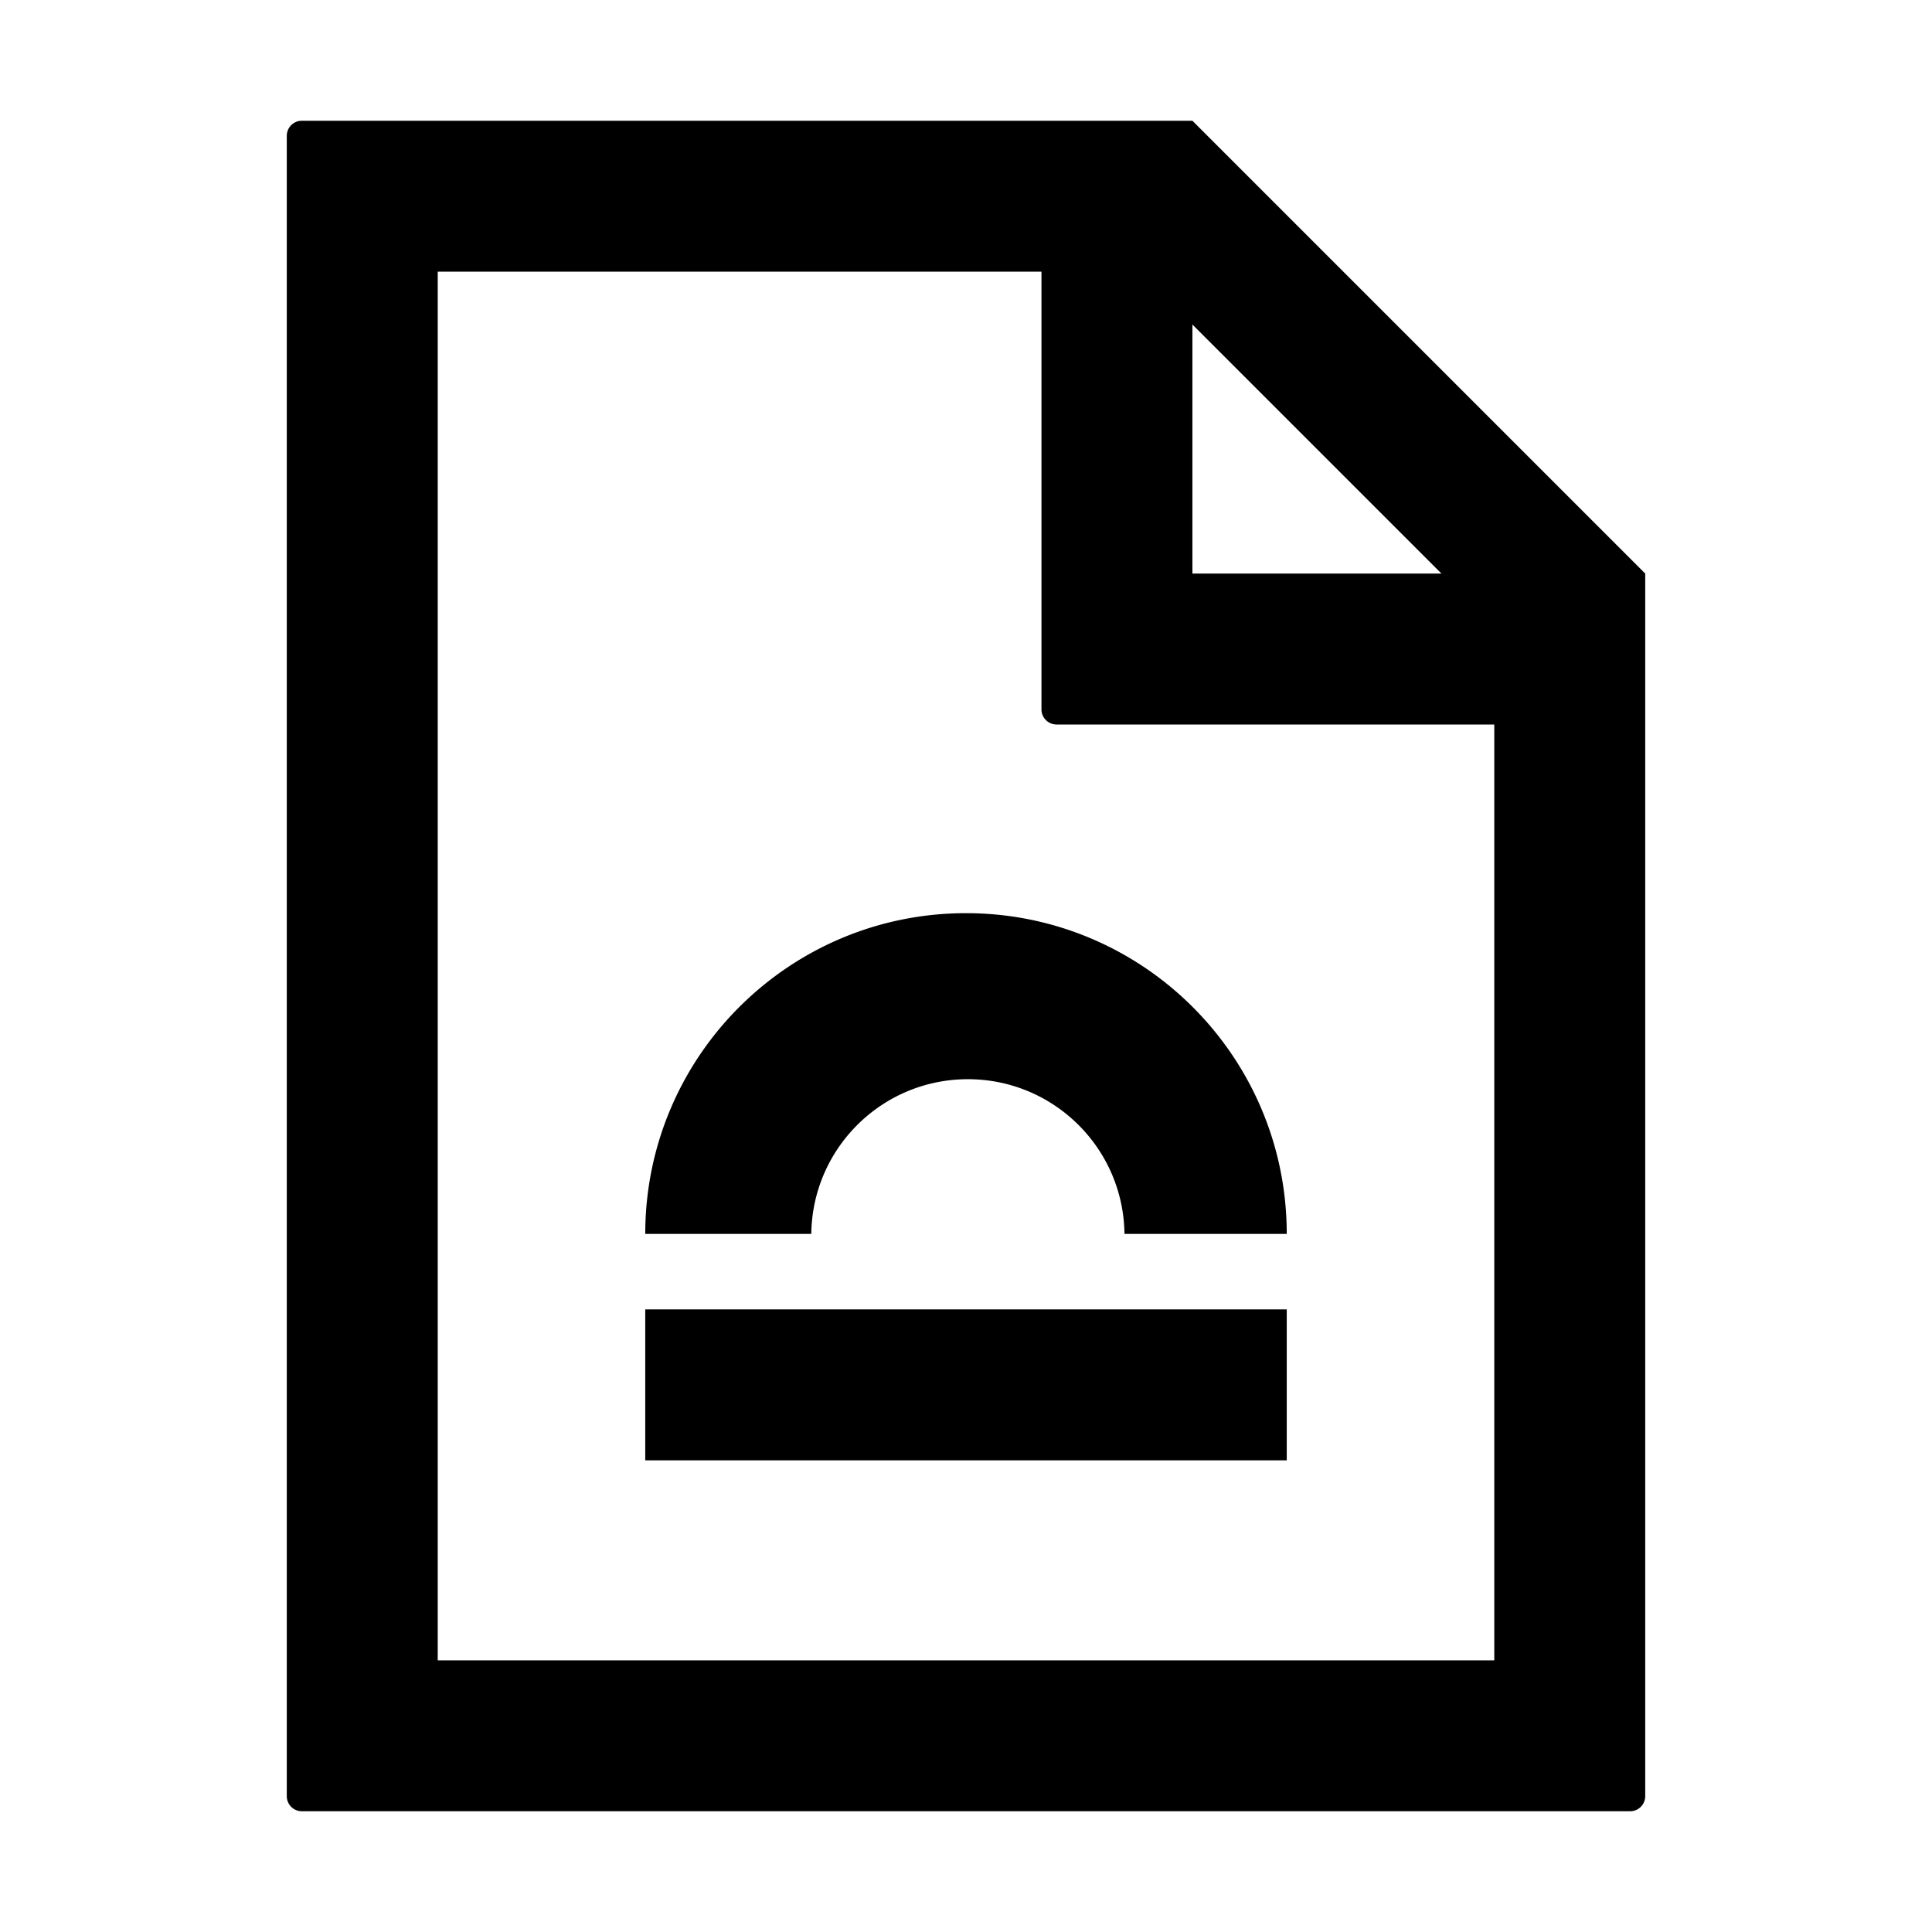 <svg xmlns="http://www.w3.org/2000/svg" viewBox="0 0 1024 1024" version="1.1"><path d="M764 304l-132-132v132h132zM552 144H232v736h560V384H560a8 8 0 0 1-8-8V144z m320 160v648a8 8 0 0 1-8 8H160a8 8 0 0 1-8-8V72a8 8 0 0 1 8-8h472l240 240zM512 484c93.888 0 170 76.112 170 170h-86.008l-0.004-0.372C595.256 608.42 558.382 572 513 572c-45.506 0-82.46 36.62-82.994 82H342c0-93.888 76.112-170 170-170zM342 694h340v80H342z" p-id="11365"></path></svg>